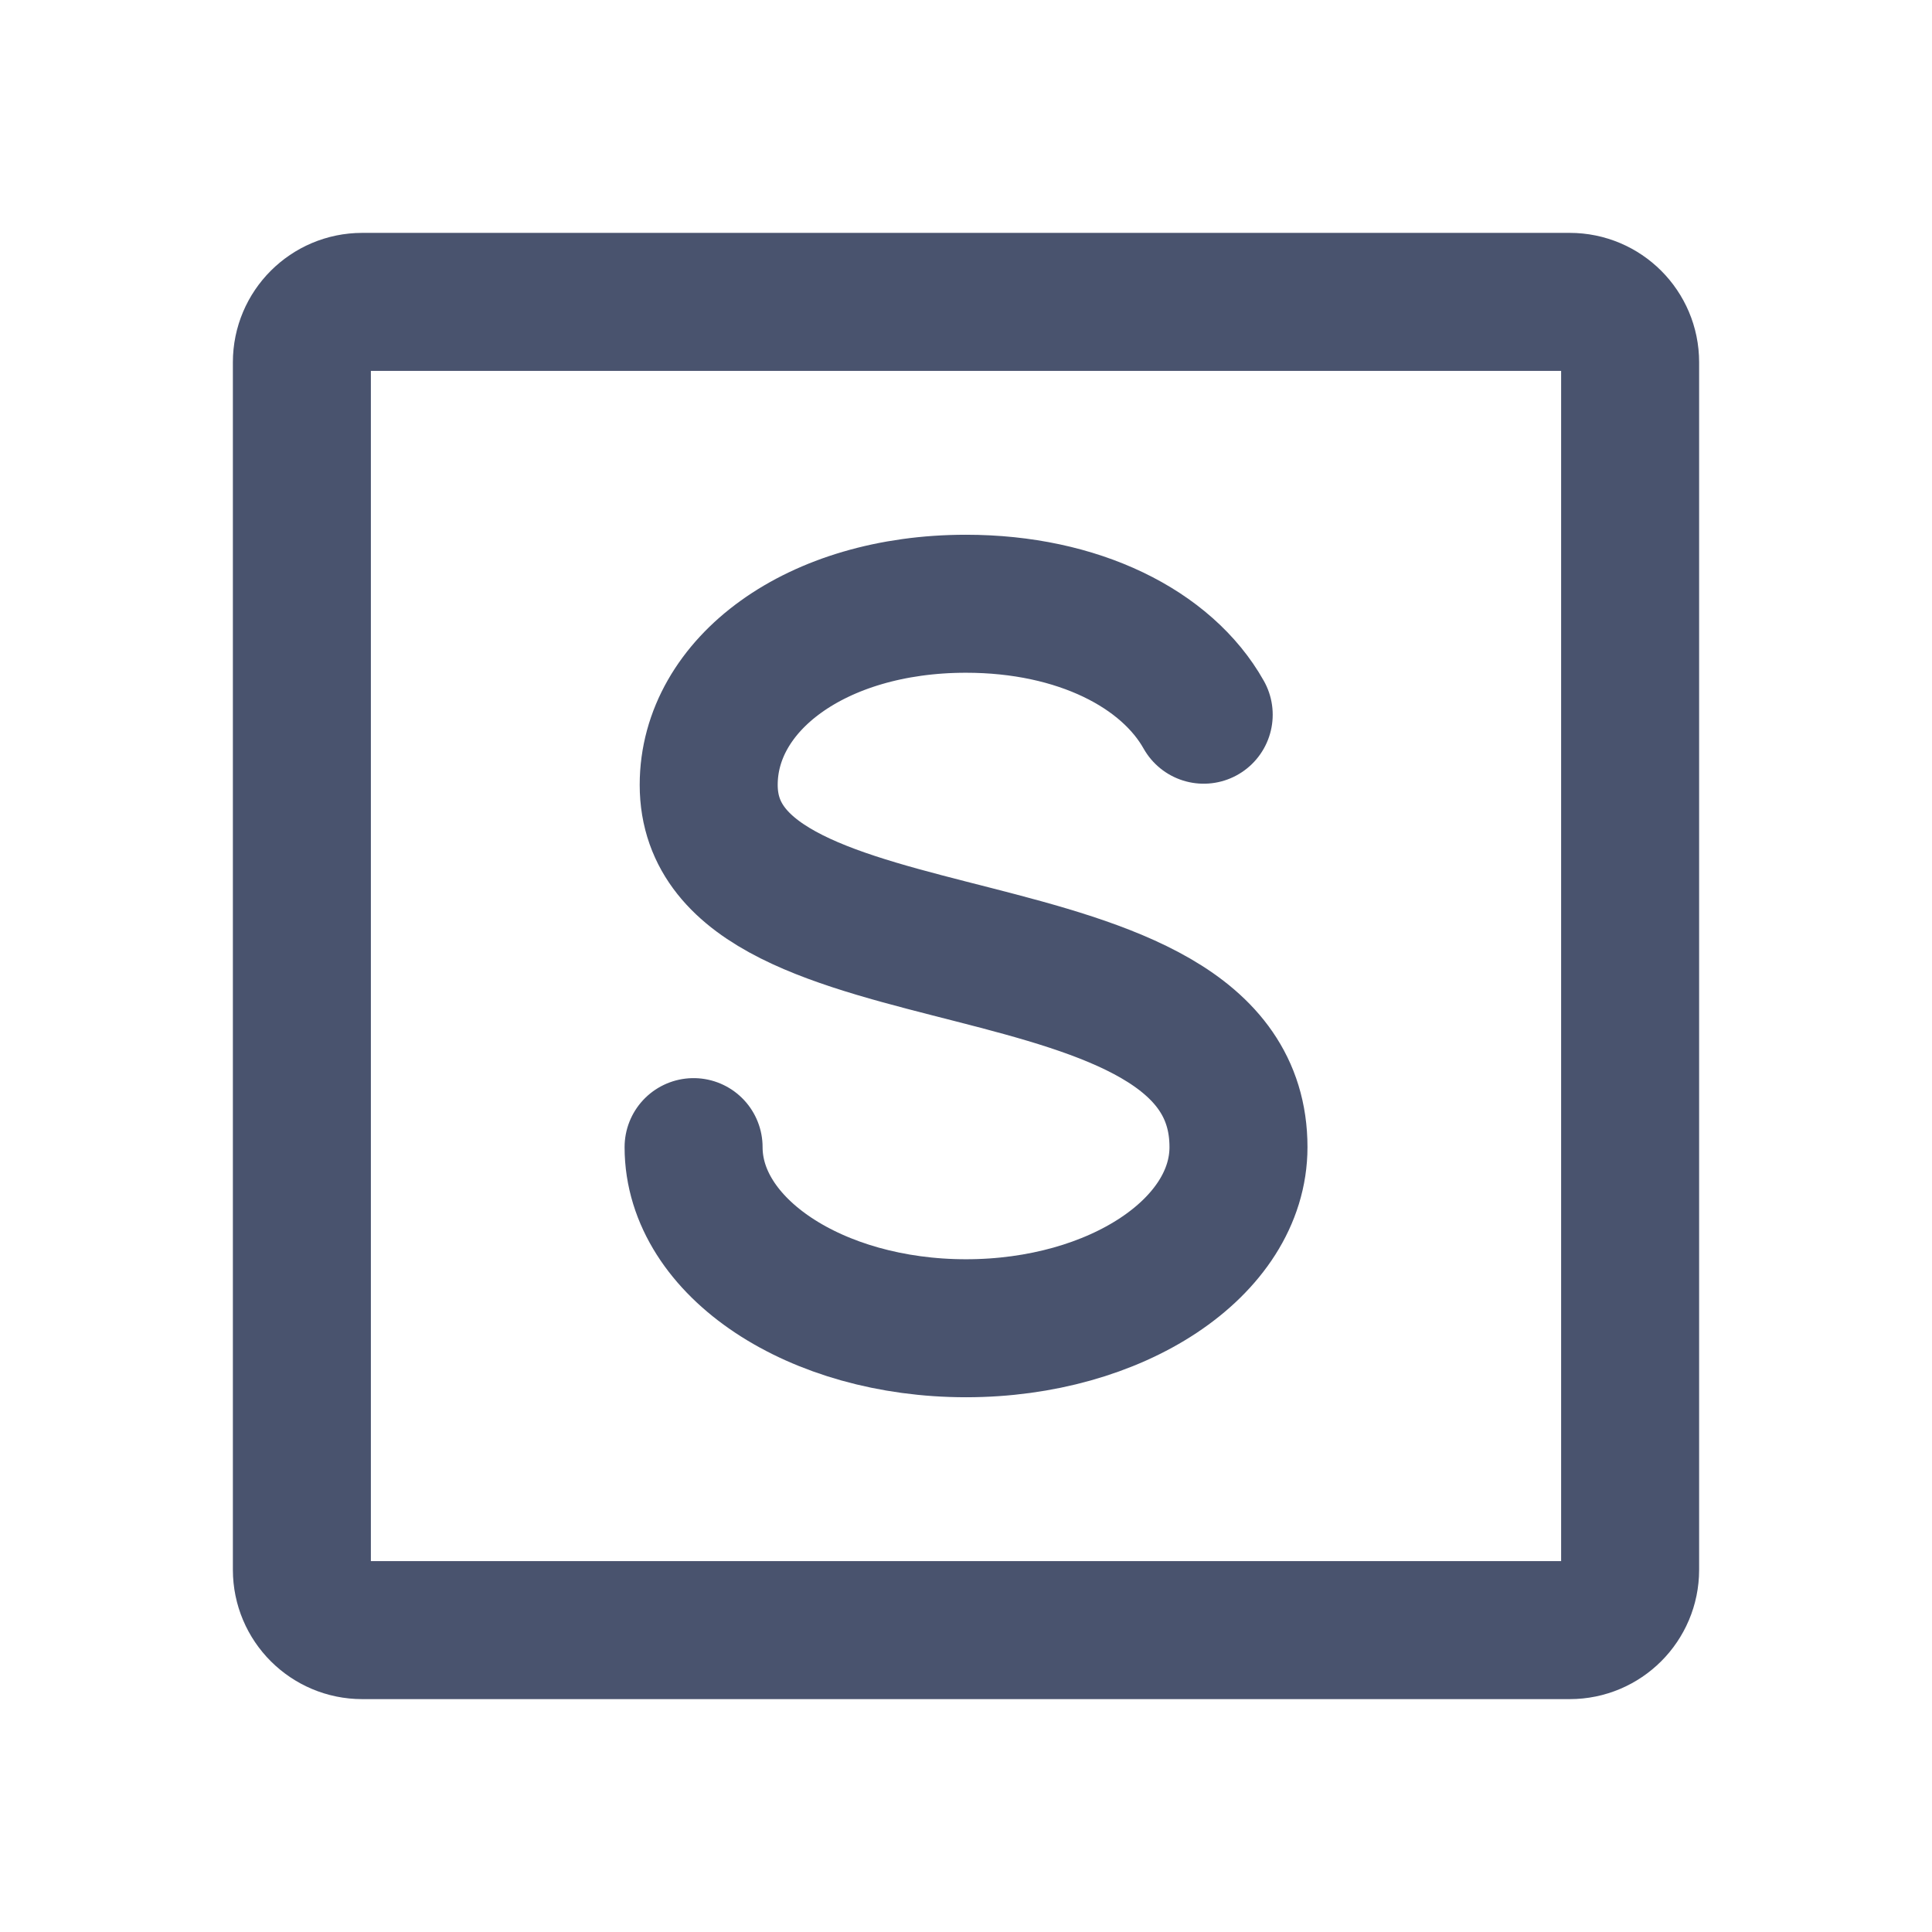 <svg width="28" height="28" viewBox="0 0 28 28" fill="none" xmlns="http://www.w3.org/2000/svg">
<path d="M10.052 16.625C10.052 18.08 11.824 19.25 14 19.25C16.177 19.25 17.949 18.08 17.949 16.625C17.949 13.125 10.271 14.438 10.271 11.375C10.271 9.92 11.824 8.75 14 8.75C15.63 8.75 16.91 9.406 17.445 10.358" stroke="#49536E" stroke-width="2" stroke-linecap="round" stroke-linejoin="round"/>
<path d="M22.75 4.375H5.25C4.767 4.375 4.375 4.767 4.375 5.25V22.75C4.375 23.233 4.767 23.625 5.25 23.625H22.75C23.233 23.625 23.625 23.233 23.625 22.75V5.25C23.625 4.767 23.233 4.375 22.75 4.375Z" stroke="#49536E" stroke-width="2" stroke-linecap="round" stroke-linejoin="round"/>
</svg>
